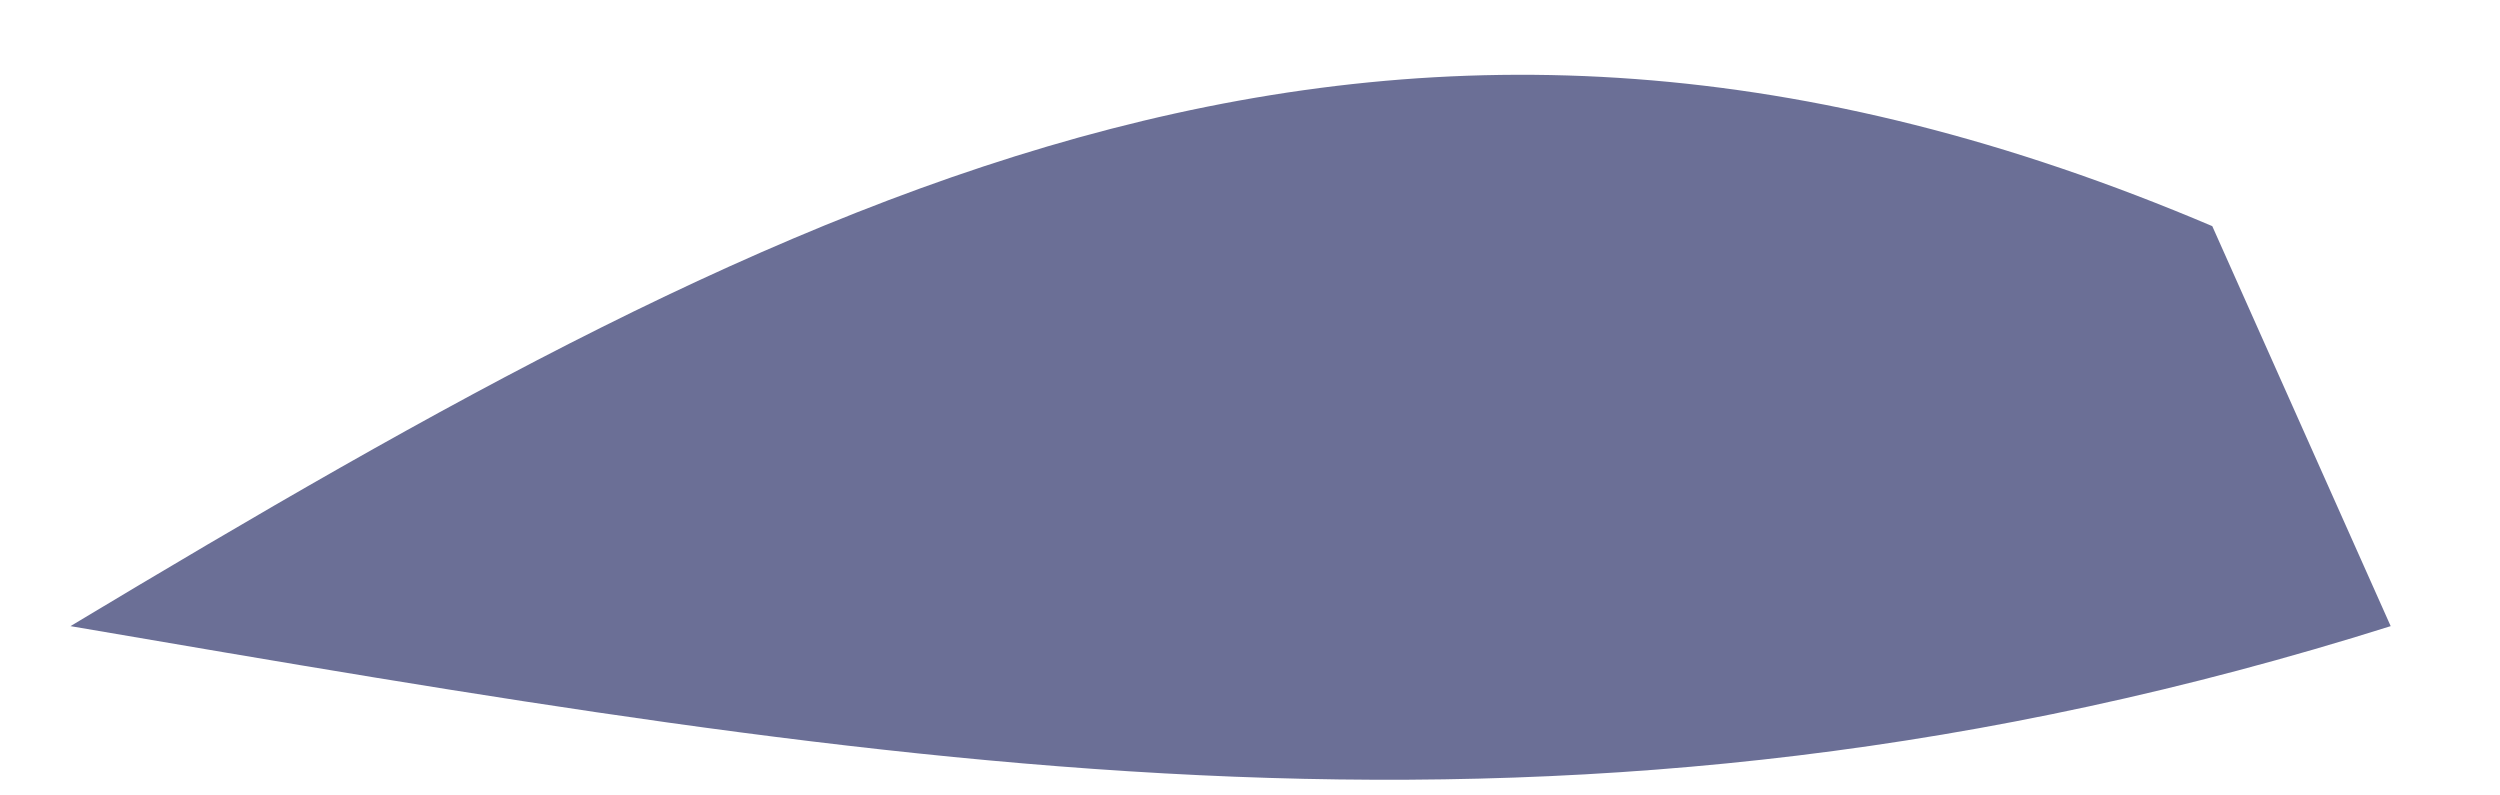 <svg width="22" height="7" viewBox="0 0 22 7" fill="none" xmlns="http://www.w3.org/2000/svg">
<path d="M19.468 1.99C19.986 3.151 20.504 4.313 21.038 5.51C13.796 7.792 7.941 6.761 0.62 5.51C7.126 1.604 12.246 -1.08 19.468 1.99Z" fill="#6B6F96"/>
</svg>
